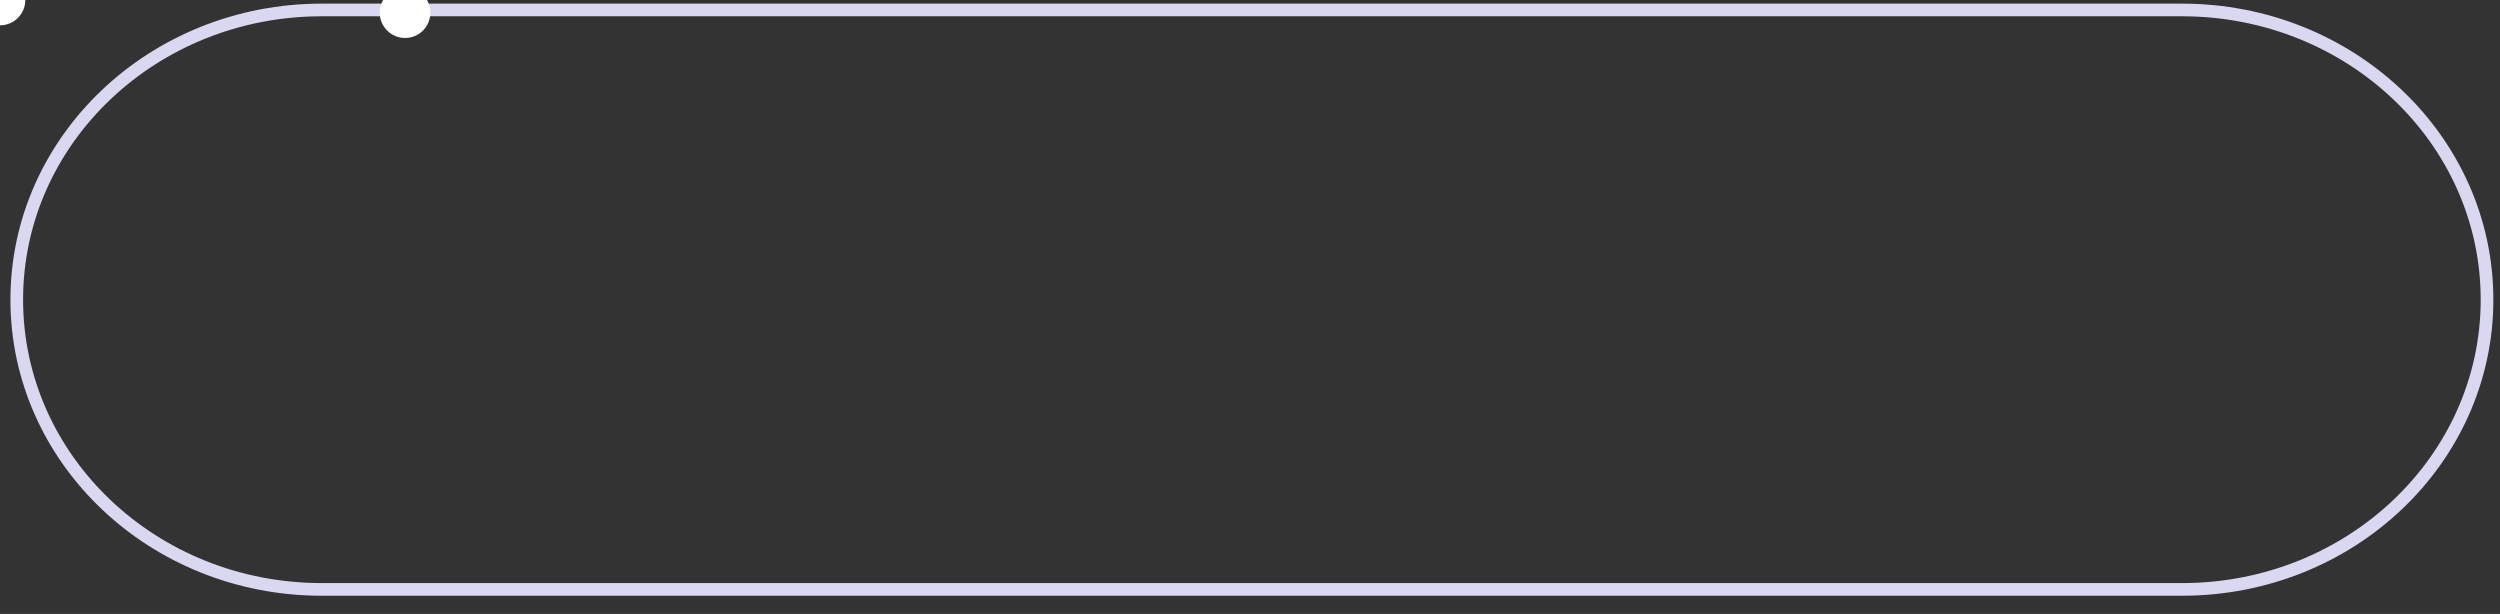 <svg width="197.5" height="48.5" xmlns="http://www.w3.org/2000/svg">
  <rect width="100%" height="100%" fill="#333333" stroke="none"/>
  <path id="line" stroke="#D9D8F0" fill="none" d="M25.415.787h146.966c13.306 0 24.094 10.247 24.094 22.888 0 12.641-10.788 22.888-24.094 22.888H25.415c-13.305 0-24.091-10.247-24.091-22.888C1.324 11.034 12.11.787 25.415.787z"></path>
  <circle cx="32" cy="1" r="2" fill="#fff" class="move_n"></circle>
  <circle cx="0" cy="0" r="2" fill="#fff" class="move">
    <animateMotion dur="8s" repeatCount="indefinite">
      <mpath href="#line"></mpath>
    </animateMotion>
  </circle>
</svg>
